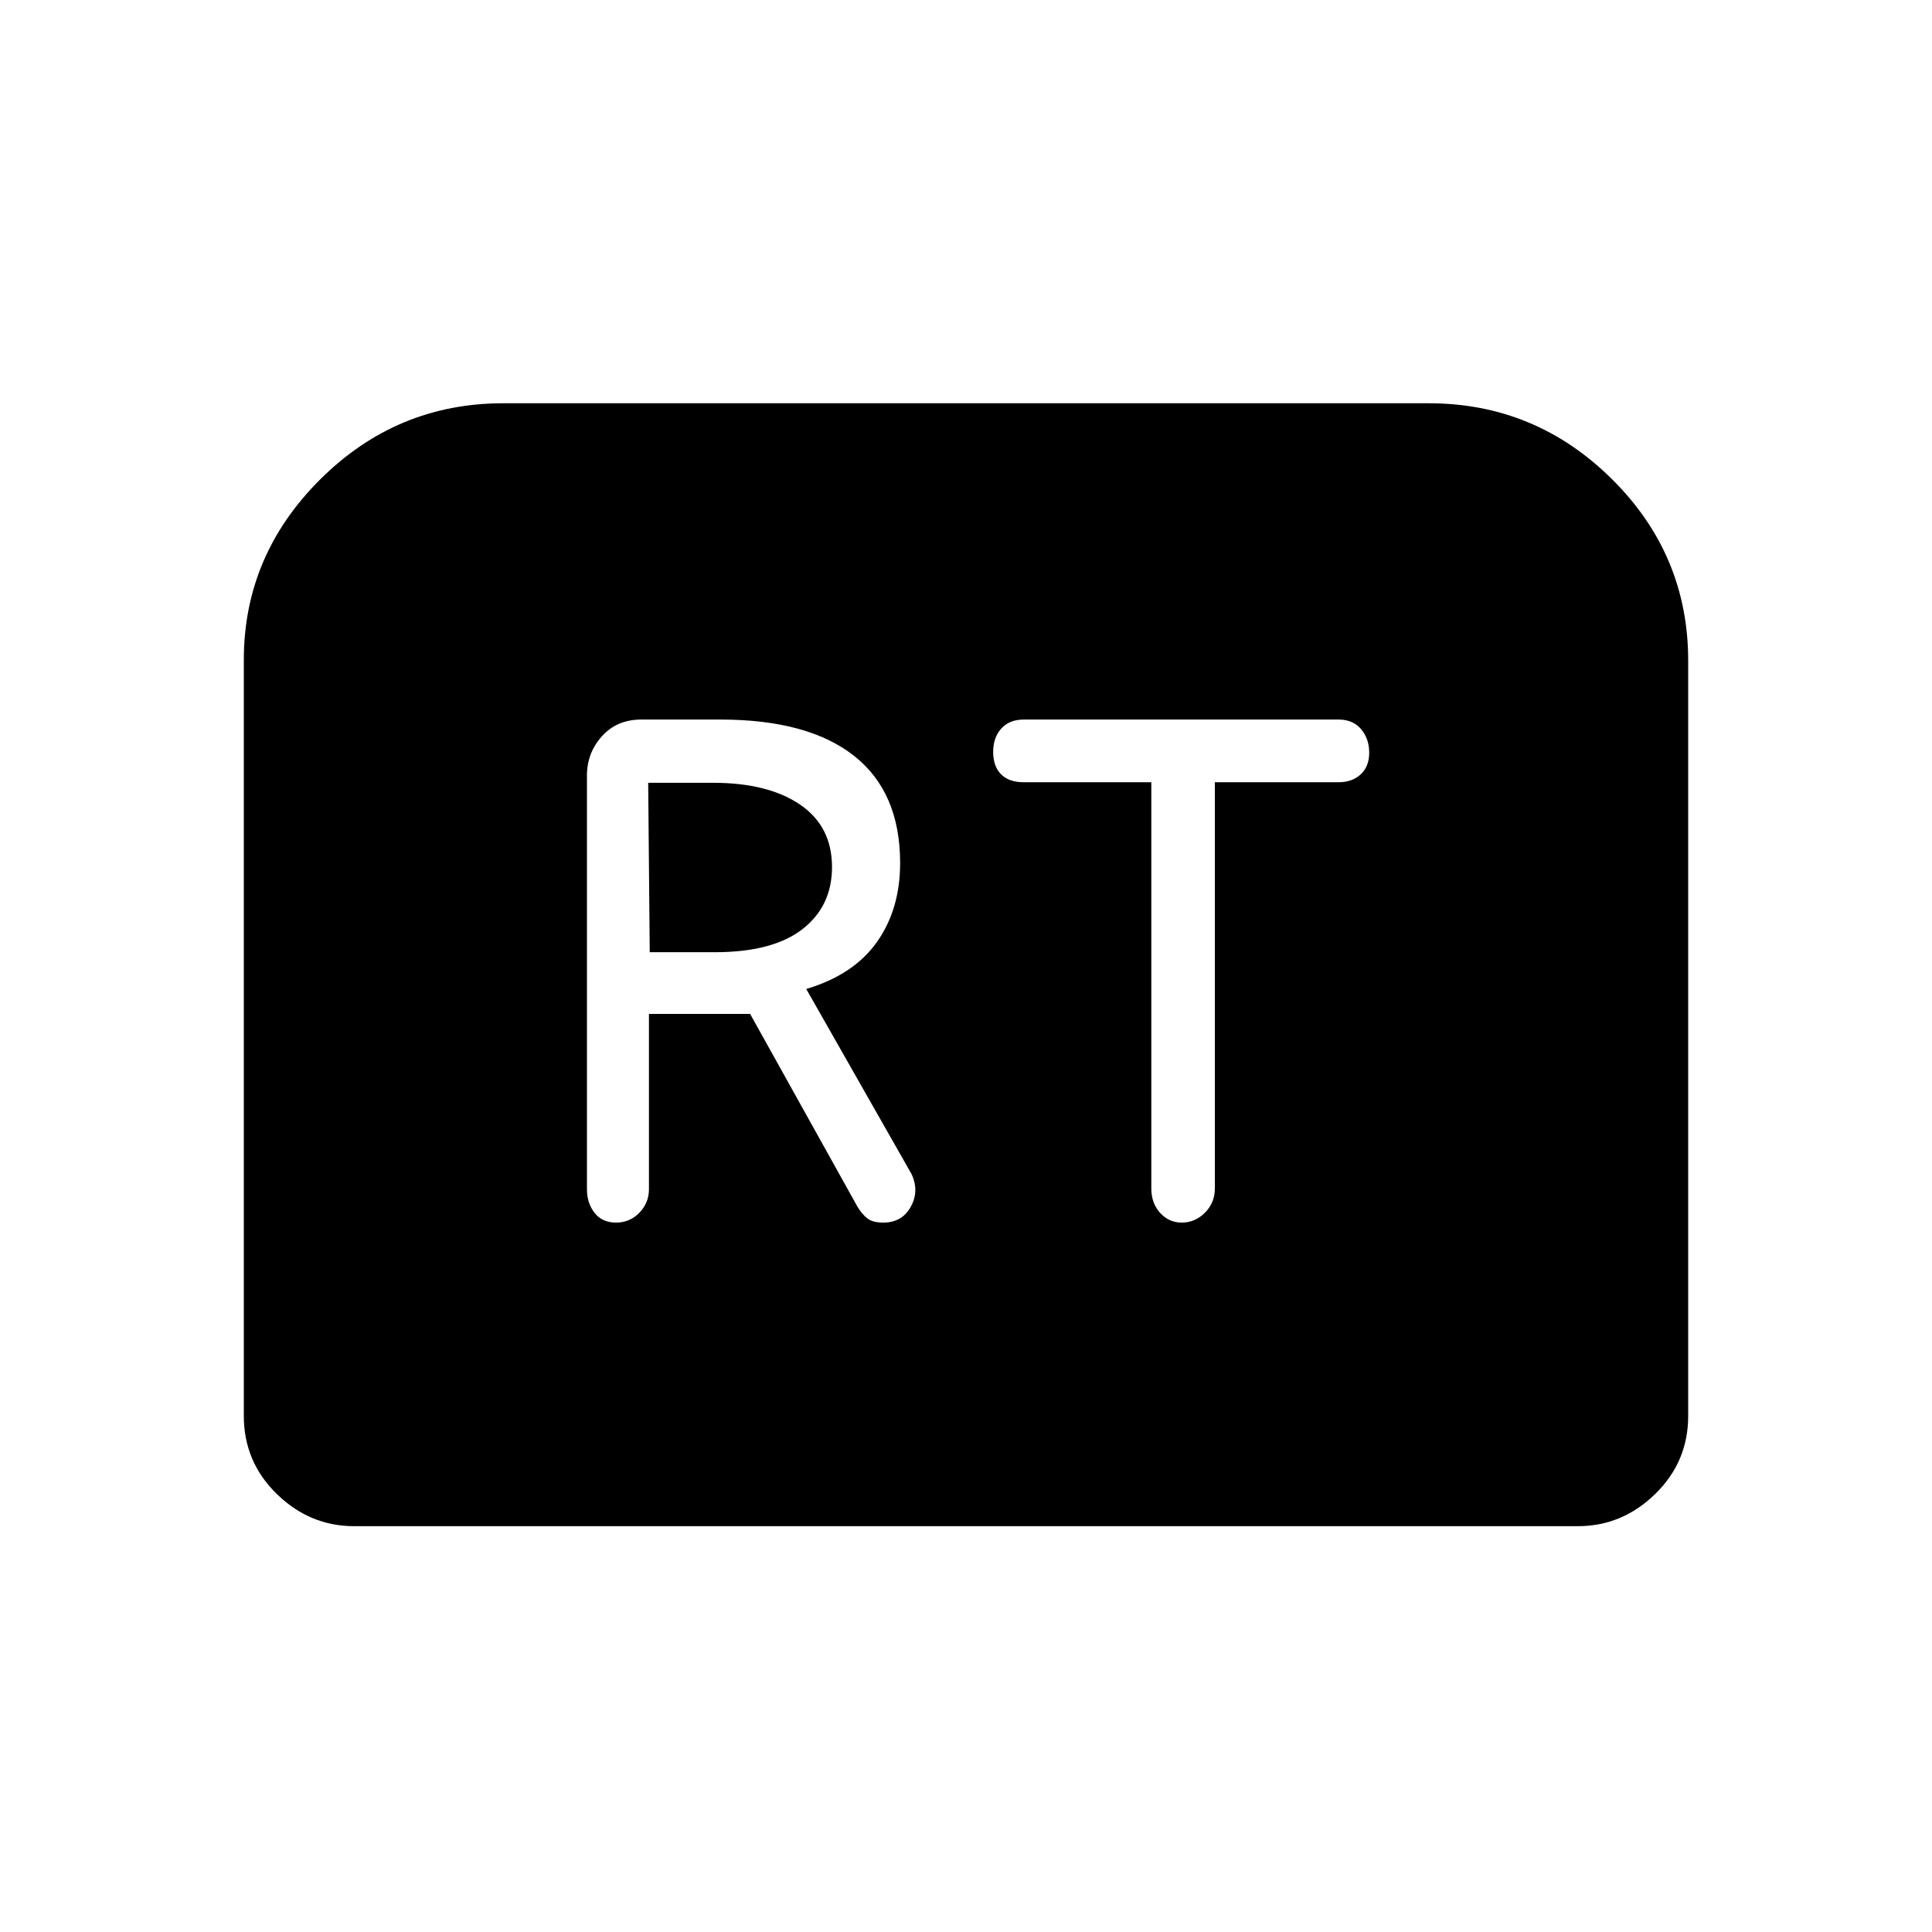 <svg xmlns="http://www.w3.org/2000/svg" height="48" viewBox="0 -960 960 960" width="48"><path d="M306.1-352.5q6.87 0 11.62-4.92 4.74-4.92 4.74-11.68v-87.09h50.27l53.39 95.89q2.15 3.55 4.81 5.67 2.65 2.13 7.98 2.13 9.24 0 13.61-7.8 4.36-7.8.44-16.28l-52.34-92q23.57-7.04 35.11-23.33 11.54-16.3 11.54-39.25 0-35.18-22.86-53.24-22.86-18.06-66.45-18.06h-39.34q-12.06 0-19.51 8.28-7.46 8.28-7.46 19.56v205.54q0 6.93 3.79 11.75 3.79 4.83 10.66 4.83Zm16.75-134.35-.77-84.19h32.11q27.43 0 43.33 10.83 15.9 10.83 15.9 31.04 0 19.45-14.73 30.89-14.73 11.43-43.57 11.43h-32.27ZM587.23-352.5q6.58 0 11.5-4.92t4.92-12.04v-201.85h61.5q6.73 0 10.96-3.9 4.24-3.91 4.24-10.81t-4.04-11.67q-4.04-4.77-11.16-4.77H508.72q-7.14 0-11.18 4.46t-4.04 11.63q0 7.18 3.93 11.12 3.93 3.94 11.26 3.94h63.39v201.8q0 7.36 4.36 12.18 4.37 4.83 10.79 4.83Zm-466.08 96.04v-375.62q0-51.94 37.99-89.74t90.93-37.8h459.86q52.94 0 90.93 37.59 37.99 37.59 37.99 90.34v375.23q0 22.84-16.4 38.82-16.4 15.99-38.41 15.99H175.96q-22.01 0-38.41-15.99-16.4-15.98-16.4-38.82Z"/></svg>